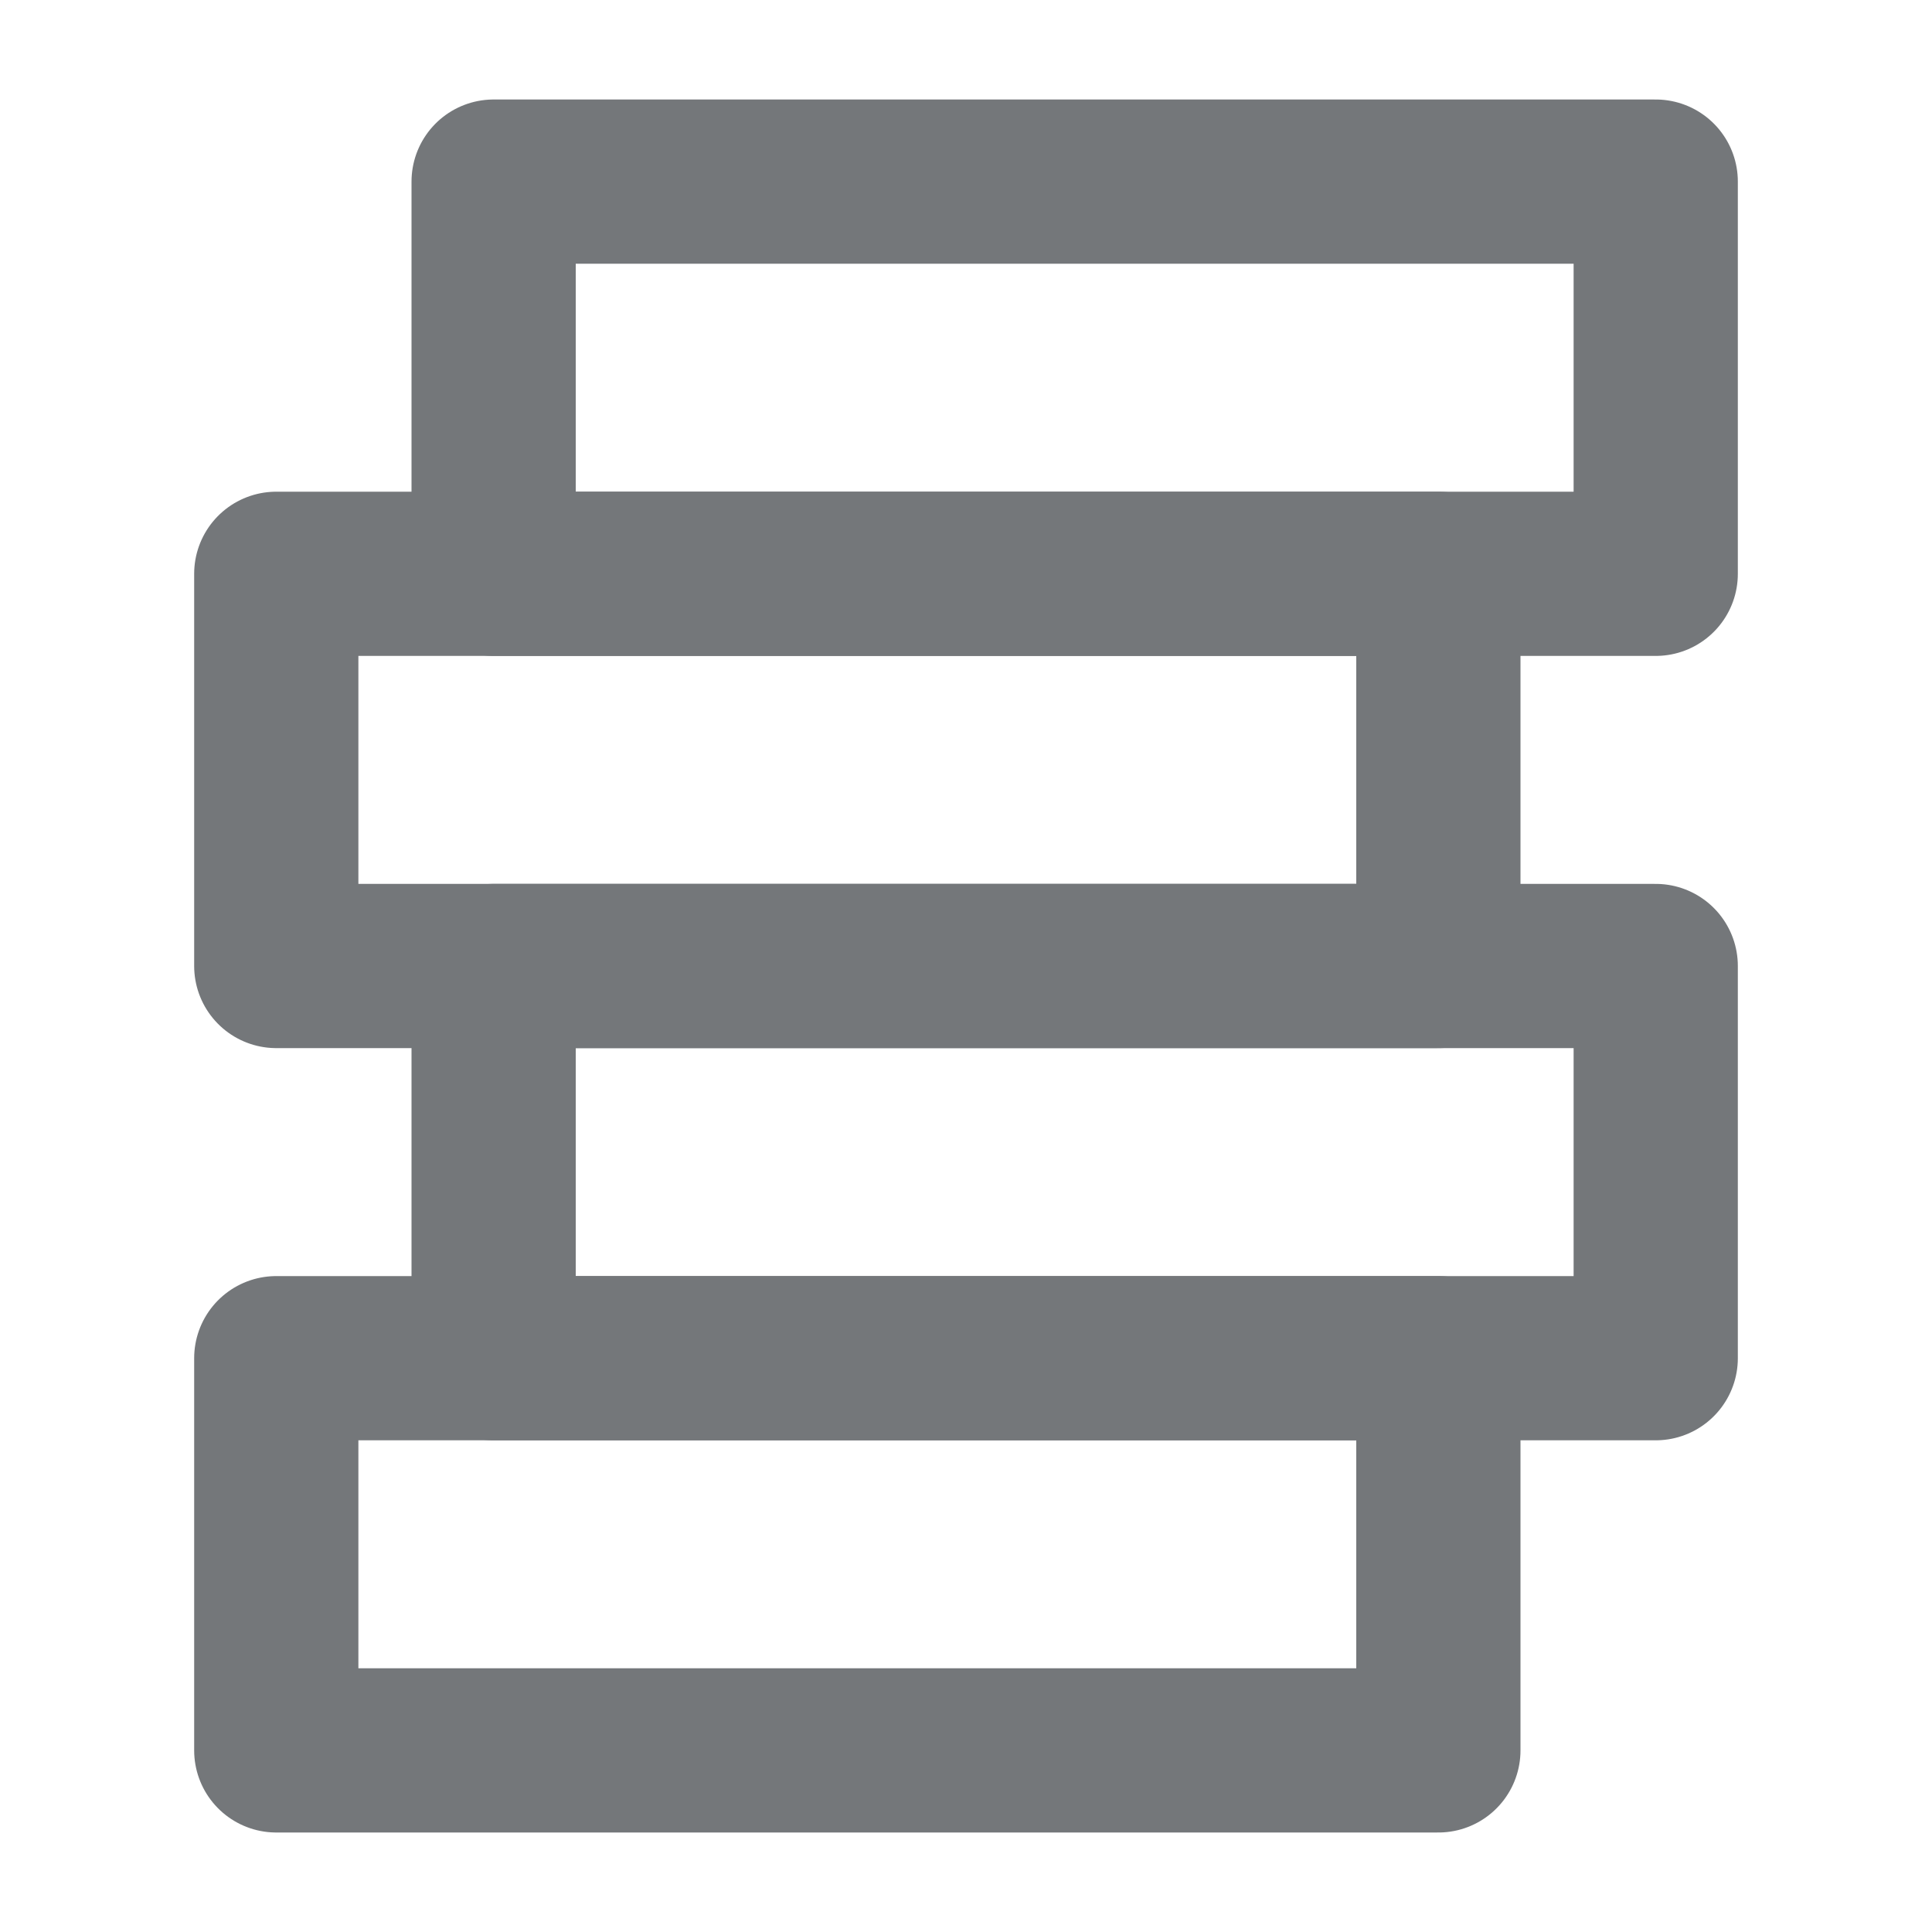 <svg width="20" height="20" viewBox="0 0 20 20" fill="none" xmlns="http://www.w3.org/2000/svg">
<path d="M14.89 14.06H2.86V18.12H14.89V14.06Z" stroke="#74777A" stroke-width="1.7" stroke-miterlimit="10" stroke-linecap="round" stroke-linejoin="round"/>
<path d="M14.89 5.94H2.86V10H14.89V5.94Z" stroke="#74777A" stroke-width="1.7" stroke-miterlimit="10" stroke-linecap="round" stroke-linejoin="round"/>
<path d="M17.14 10H5.11V14.06H17.14V10Z" stroke="#74777A" stroke-width="1.7" stroke-miterlimit="10" stroke-linecap="round" stroke-linejoin="round"/>
<path d="M17.14 1.88H5.11V5.94H17.14V1.88Z" stroke="#74777A" stroke-width="1.7" stroke-miterlimit="10" stroke-linecap="round" stroke-linejoin="round"/>
</svg>
